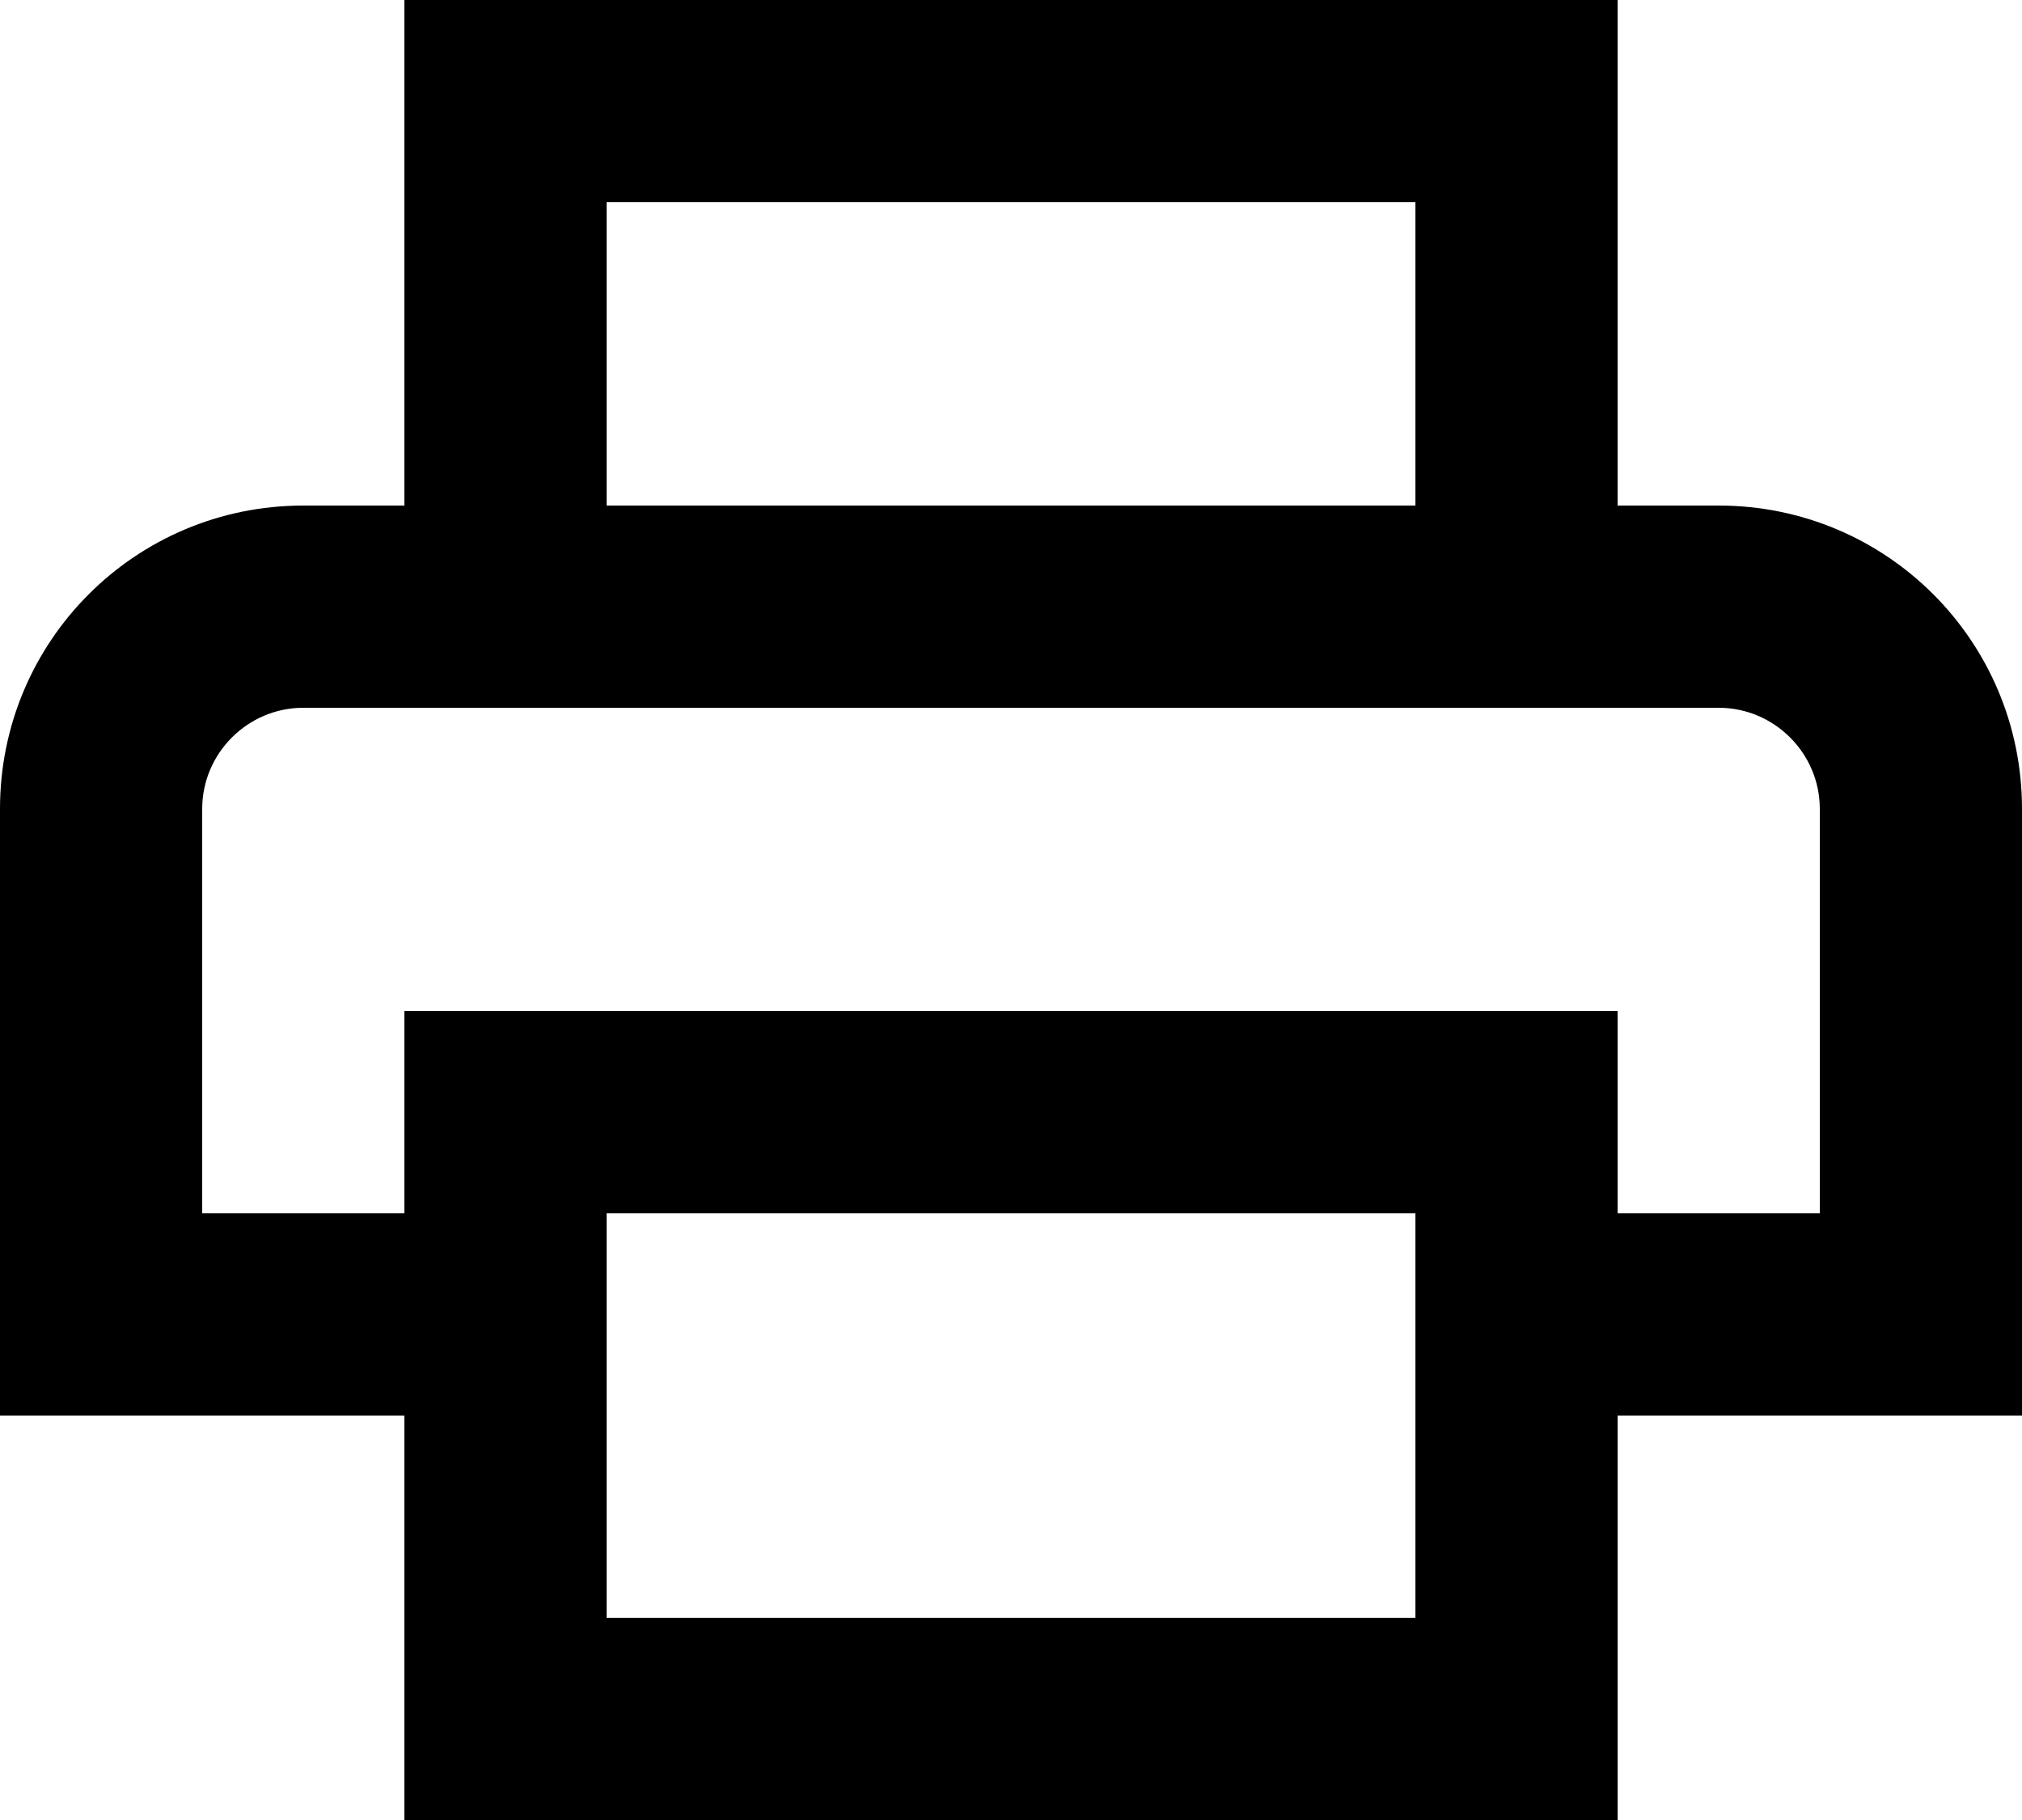 <svg width="20" height="18" viewBox="0 0 20 18" fill="none" xmlns="http://www.w3.org/2000/svg">
<path d="M17 5H16V0H4V5H3C1.34 5 0 6.34 0 8V14H4V18H16V14H20V8C20 6.34 18.66 5 17 5ZM6 2H14V5H6V2ZM14 14V16H6V12H14V14ZM16 12V10H4V12H2V8C2 7.45 2.45 7 3 7H17C17.55 7 18 7.45 18 8V12H16Z" fill="black"/>
</svg>
